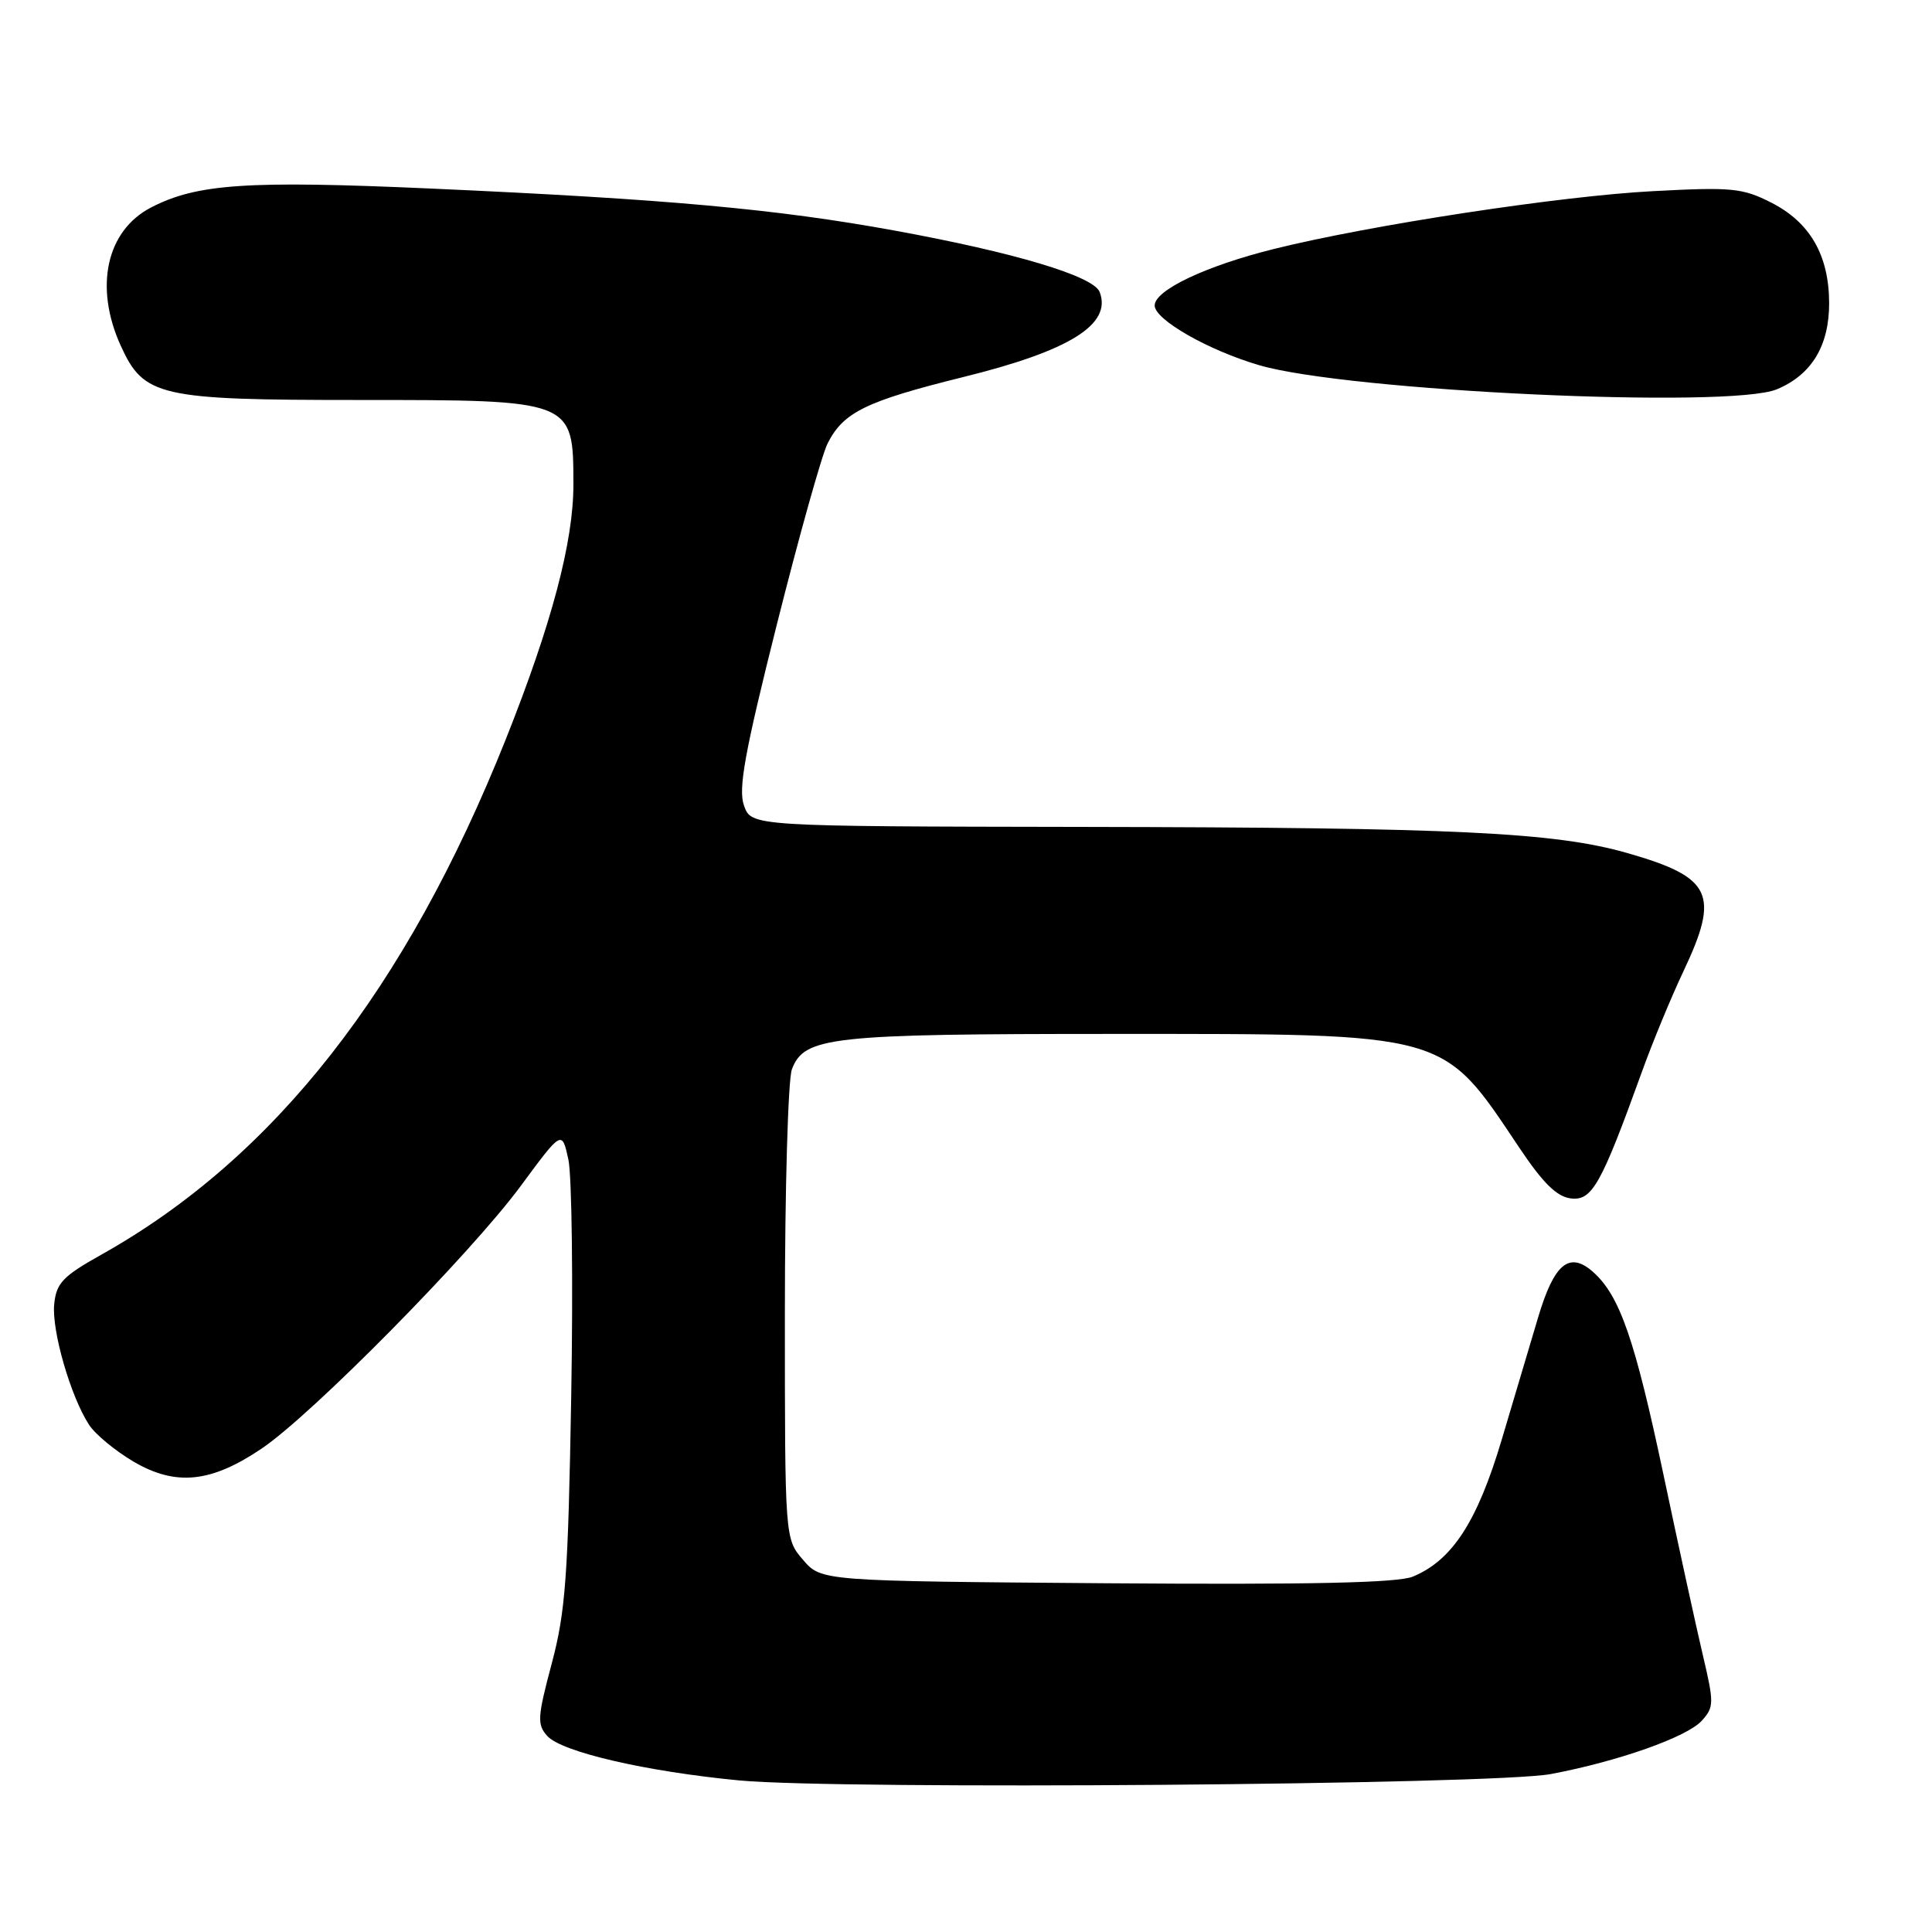<?xml version="1.0" encoding="UTF-8" standalone="no"?>
<!DOCTYPE svg PUBLIC "-//W3C//DTD SVG 1.1//EN" "http://www.w3.org/Graphics/SVG/1.1/DTD/svg11.dtd" >
<svg xmlns="http://www.w3.org/2000/svg" xmlns:xlink="http://www.w3.org/1999/xlink" version="1.1" viewBox="0 0 256 256">
 <g >
 <path fill="currentColor"
d=" M 205.50 235.07 C 214.42 233.39 223.54 230.17 225.50 228.00 C 227.13 226.20 227.13 225.65 225.63 219.29 C 224.75 215.56 222.41 204.85 220.44 195.50 C 216.62 177.43 214.63 171.69 211.09 168.54 C 207.94 165.75 205.93 167.42 203.80 174.59 C 202.83 177.84 200.67 185.11 198.99 190.75 C 195.75 201.63 192.43 206.75 187.21 208.91 C 185.22 209.74 173.58 209.99 146.62 209.79 C 108.83 209.50 108.83 209.50 106.41 206.69 C 104.00 203.89 104.00 203.89 104.00 174.01 C 104.00 157.58 104.42 143.03 104.93 141.69 C 106.57 137.37 109.92 137.00 147.47 137.00 C 192.16 137.00 191.02 136.68 201.29 152.04 C 204.46 156.78 206.29 158.58 208.16 158.80 C 210.96 159.13 212.16 156.98 217.55 142.05 C 218.96 138.13 221.44 132.13 223.06 128.71 C 227.91 118.46 226.86 116.25 215.62 113.03 C 205.98 110.28 192.86 109.65 143.53 109.57 C 99.55 109.50 99.55 109.50 98.58 106.73 C 97.80 104.52 98.67 99.73 102.94 82.73 C 105.88 71.05 108.90 60.27 109.66 58.76 C 111.75 54.62 114.73 53.16 127.64 49.96 C 141.75 46.48 147.36 42.98 145.71 38.69 C 144.90 36.59 134.48 33.46 118.53 30.55 C 102.92 27.70 88.38 26.38 57.00 24.98 C 32.75 23.90 26.09 24.35 20.02 27.49 C 14.10 30.55 12.46 38.01 15.99 45.79 C 19.06 52.55 21.05 53.00 47.53 53.00 C 76.00 53.00 75.96 52.98 75.98 64.14 C 76.00 71.75 73.11 82.66 67.03 97.93 C 53.81 131.10 36.33 153.40 13.48 166.22 C 8.30 169.12 7.46 170.01 7.18 172.83 C 6.84 176.32 9.36 185.05 11.80 188.79 C 12.61 190.05 15.27 192.24 17.69 193.67 C 23.29 196.95 27.95 196.48 34.66 191.95 C 41.33 187.47 62.42 166.08 69.02 157.12 C 74.46 149.75 74.46 149.75 75.31 153.62 C 75.78 155.76 75.95 169.88 75.69 185.00 C 75.28 208.84 74.94 213.55 73.11 220.42 C 71.21 227.54 71.15 228.51 72.52 230.03 C 74.45 232.16 85.69 234.75 98.00 235.92 C 111.34 237.17 197.96 236.50 205.50 235.07 Z  M 235.45 51.58 C 240.05 49.66 242.39 45.80 242.37 40.13 C 242.35 33.83 239.84 29.47 234.74 26.87 C 230.90 24.91 229.51 24.77 219.01 25.33 C 206.76 25.97 181.54 29.82 168.80 32.99 C 159.78 35.23 153.00 38.45 153.00 40.48 C 153.00 42.36 160.11 46.42 166.88 48.40 C 178.68 51.84 229.22 54.19 235.45 51.58 Z "/>
</g>
</svg>